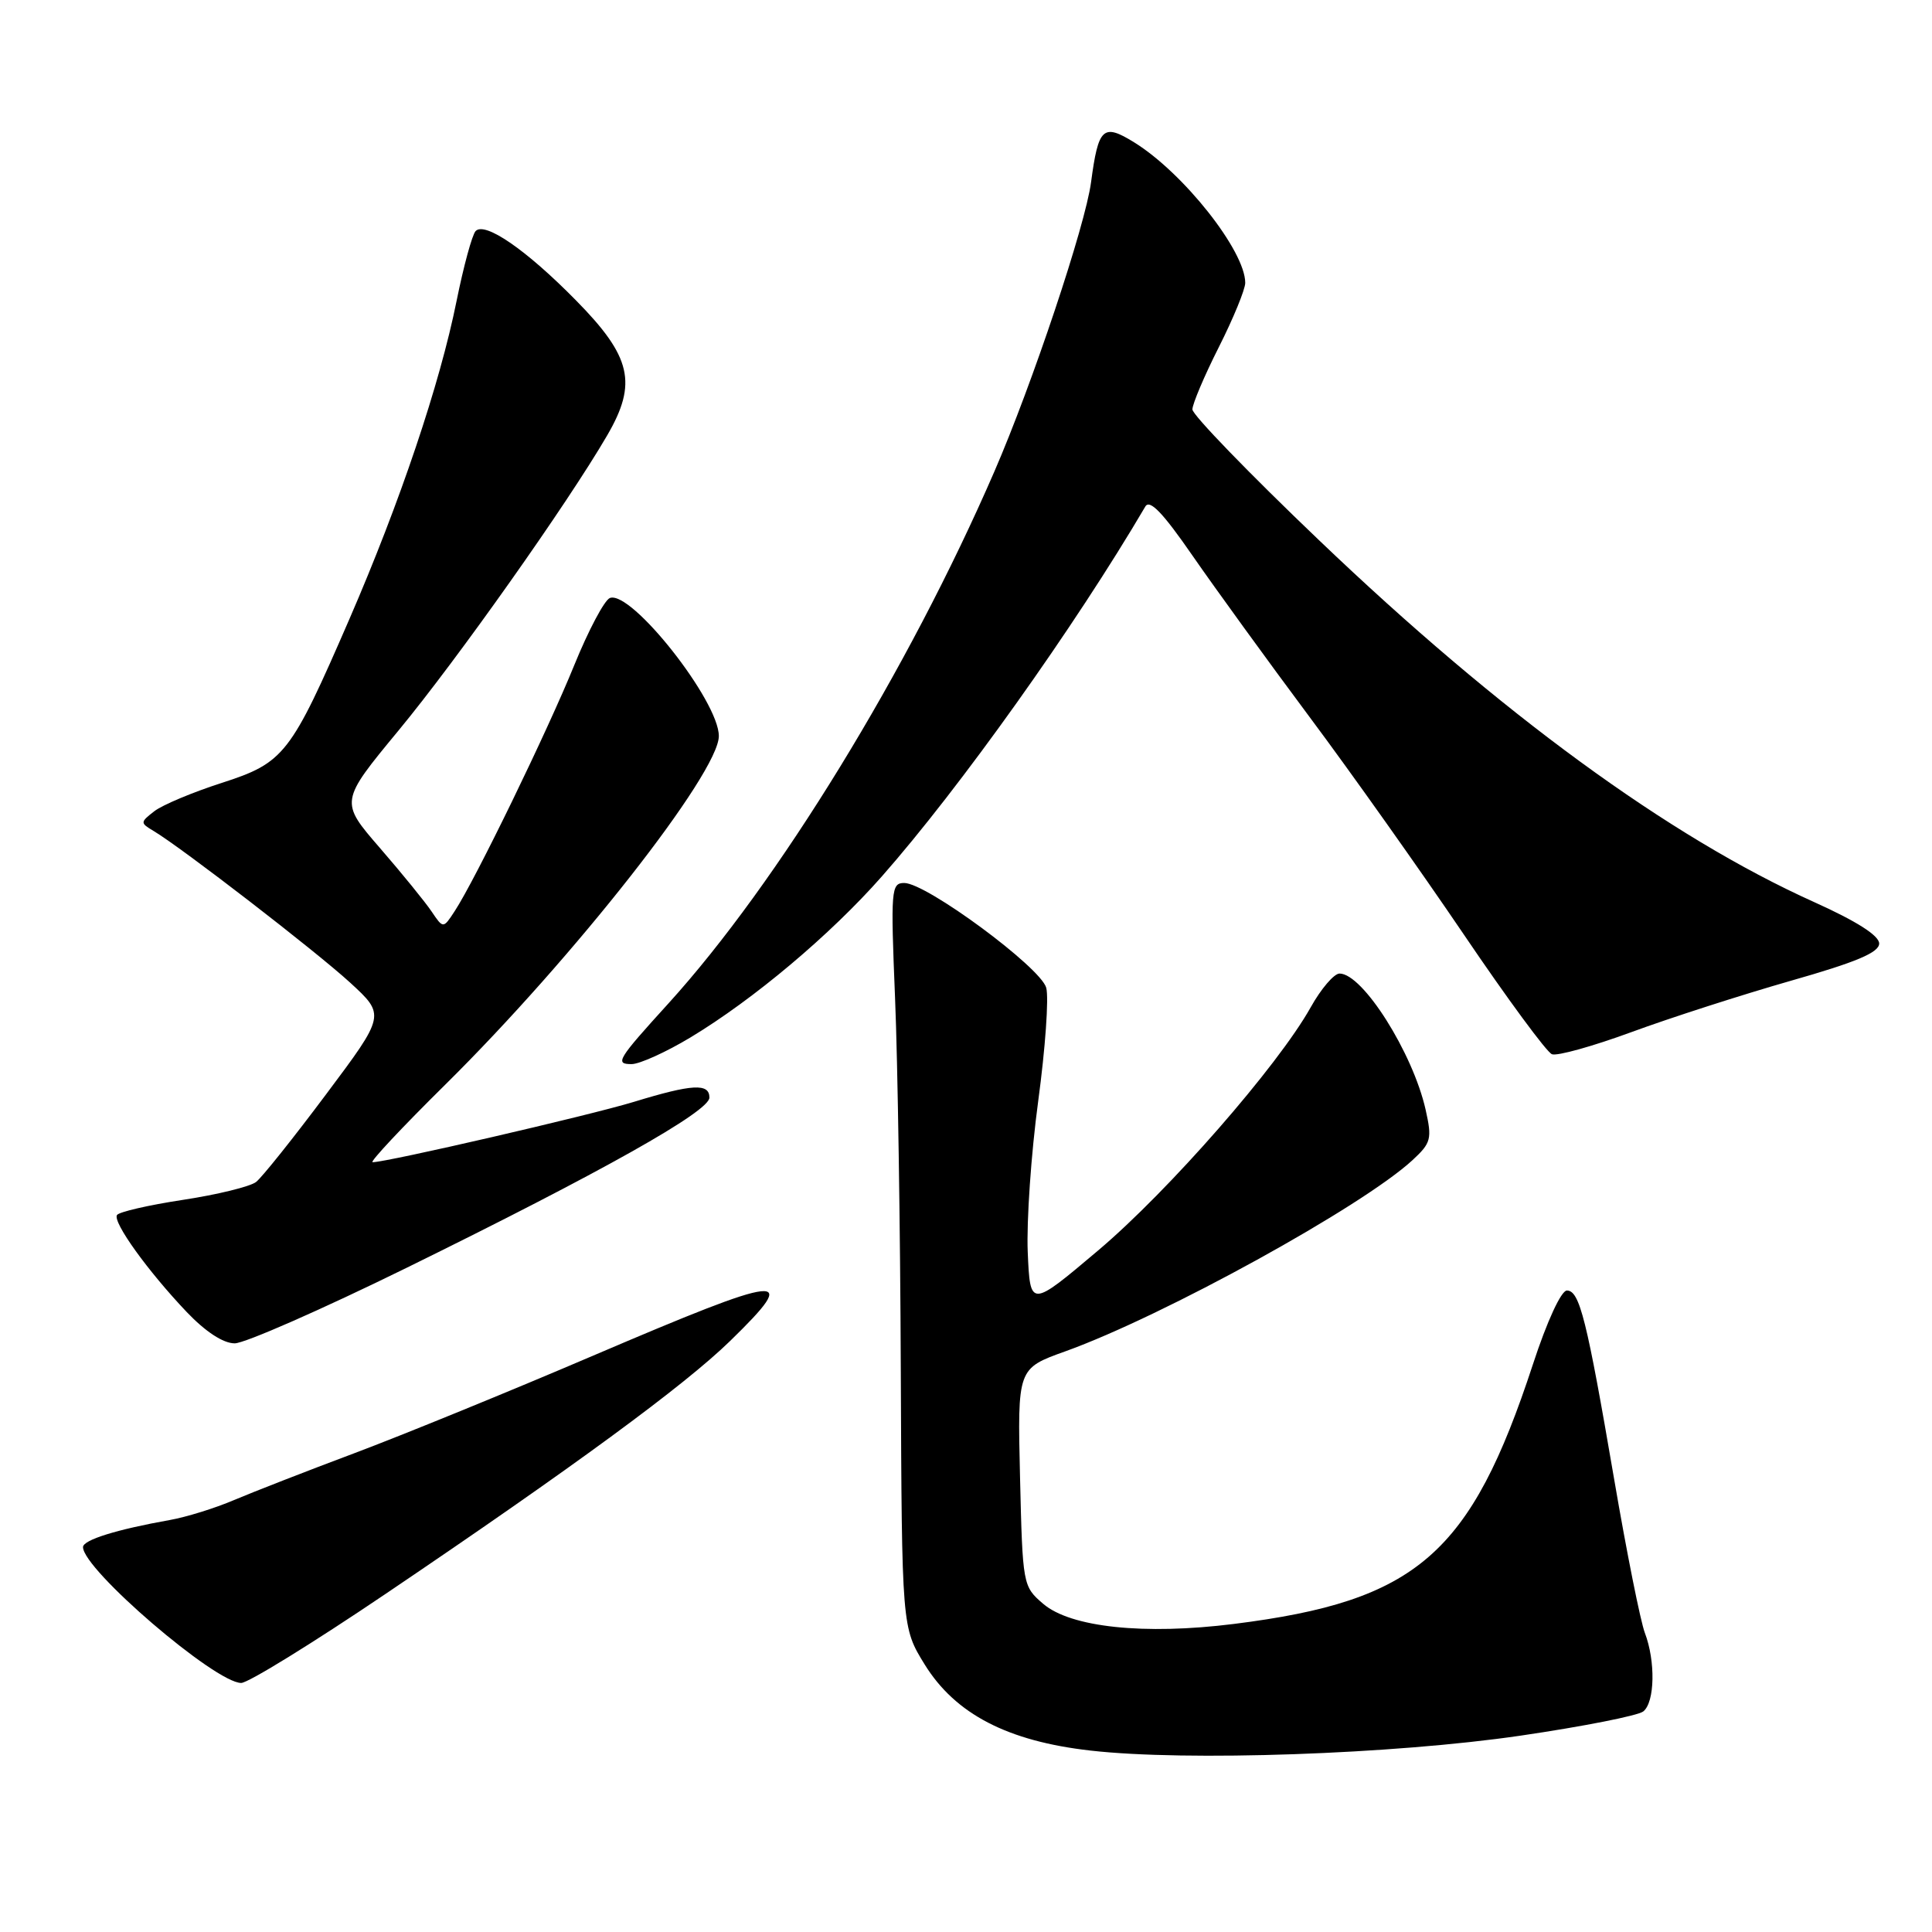 <?xml version="1.0" encoding="UTF-8" standalone="no"?>
<!DOCTYPE svg PUBLIC "-//W3C//DTD SVG 1.1//EN" "http://www.w3.org/Graphics/SVG/1.1/DTD/svg11.dtd" >
<svg xmlns="http://www.w3.org/2000/svg" xmlns:xlink="http://www.w3.org/1999/xlink" version="1.1" viewBox="0 0 256 256">
 <g >
 <path fill="currentColor"
d=" M 201.50 229.98 C 209.75 228.77 217.06 227.33 217.75 226.77 C 219.28 225.53 219.38 220.12 217.95 216.36 C 217.37 214.83 215.54 205.69 213.89 196.04 C 210.25 174.79 209.31 171.00 207.62 171.00 C 206.87 171.00 204.99 175.06 203.13 180.75 C 194.86 205.97 187.76 212.14 163.50 215.18 C 151.64 216.67 141.85 215.64 138.21 212.50 C 135.53 210.20 135.50 210.01 135.16 195.75 C 134.82 181.33 134.82 181.33 141.16 179.06 C 154.17 174.38 180.55 159.85 187.18 153.71 C 189.63 151.44 189.77 150.91 188.90 147.03 C 187.20 139.50 180.57 129.00 177.50 129.00 C 176.77 129.00 175.04 131.02 173.67 133.48 C 169.32 141.25 154.85 157.81 145.50 165.70 C 136.50 173.30 136.50 173.30 136.18 165.90 C 136.01 161.83 136.63 152.82 137.57 145.88 C 138.51 138.94 138.99 132.19 138.63 130.88 C 137.88 128.17 122.75 117.00 119.82 117.00 C 118.08 117.00 118.01 117.86 118.60 132.25 C 118.95 140.64 119.29 162.83 119.36 181.58 C 119.50 215.65 119.50 215.65 122.53 220.56 C 126.59 227.12 133.52 230.72 144.50 231.96 C 157.20 233.41 184.65 232.45 201.50 229.98 Z  M 51.06 211.22 C 75.89 194.45 90.70 183.58 96.75 177.68 C 106.19 168.48 104.17 168.70 78.64 179.61 C 67.57 184.35 53.33 190.16 47.00 192.54 C 40.67 194.91 33.48 197.72 31.00 198.77 C 28.52 199.83 24.70 201.02 22.50 201.41 C 15.43 202.67 11.00 204.05 11.00 205.00 C 11.00 207.96 28.52 223.00 31.96 223.00 C 32.88 223.00 41.47 217.70 51.06 211.22 Z  M 53.82 168.02 C 79.77 155.27 94.00 147.27 94.00 145.44 C 94.00 143.51 91.75 143.63 84.00 146.00 C 78.14 147.79 51.27 154.00 49.37 154.00 C 48.94 154.00 53.26 149.39 58.97 143.75 C 76.03 126.90 95.25 102.41 95.25 97.53 C 95.25 92.87 83.63 78.16 80.81 79.24 C 80.09 79.52 77.97 83.52 76.10 88.12 C 72.60 96.76 62.95 116.63 60.25 120.73 C 58.73 123.06 58.73 123.06 57.19 120.78 C 56.35 119.53 53.27 115.74 50.34 112.36 C 45.02 106.22 45.02 106.22 52.82 96.78 C 60.60 87.36 75.17 66.77 80.45 57.70 C 84.49 50.77 83.68 47.26 76.28 39.76 C 69.71 33.08 64.25 29.33 63.02 30.62 C 62.56 31.11 61.43 35.27 60.50 39.87 C 58.29 50.87 53.01 66.55 46.31 82.00 C 38.49 100.02 37.68 101.06 29.35 103.75 C 25.53 104.98 21.52 106.66 20.45 107.49 C 18.57 108.95 18.56 109.04 20.34 110.10 C 24.11 112.35 41.87 126.06 46.39 130.20 C 51.07 134.50 51.07 134.50 43.21 145.00 C 38.89 150.78 34.72 156.00 33.93 156.62 C 33.14 157.23 28.78 158.30 24.23 158.99 C 19.68 159.68 15.75 160.59 15.50 161.00 C 14.92 161.94 19.57 168.41 24.74 173.85 C 27.24 176.47 29.58 178.00 31.10 178.00 C 32.42 178.00 42.64 173.51 53.82 168.02 Z  M 91.50 137.46 C 99.85 132.43 110.03 123.87 116.84 116.14 C 127.17 104.42 142.44 82.99 151.76 67.12 C 152.34 66.12 154.08 67.93 158.01 73.62 C 161.01 77.95 167.99 87.58 173.52 95.00 C 179.06 102.42 188.26 115.41 193.98 123.85 C 199.70 132.30 204.95 139.43 205.64 139.69 C 206.33 139.96 211.08 138.63 216.20 136.75 C 221.31 134.87 230.79 131.82 237.25 129.97 C 245.97 127.49 249.00 126.21 249.00 125.02 C 249.00 123.97 246.00 122.06 240.36 119.52 C 221.15 110.87 198.80 94.54 174.83 71.63 C 165.57 62.79 158.00 54.97 158.00 54.25 C 158.00 53.54 159.57 49.82 161.50 46.00 C 163.43 42.18 165.00 38.34 165.00 37.48 C 165.00 33.25 156.81 22.90 150.28 18.86 C 146.15 16.31 145.54 16.89 144.57 24.15 C 143.82 29.85 136.77 50.94 131.75 62.50 C 120.34 88.81 103.05 117.01 88.58 132.95 C 81.79 140.42 81.44 141.00 83.69 141.00 C 84.75 141.00 88.26 139.41 91.50 137.46 Z "/>
</g>
</svg>